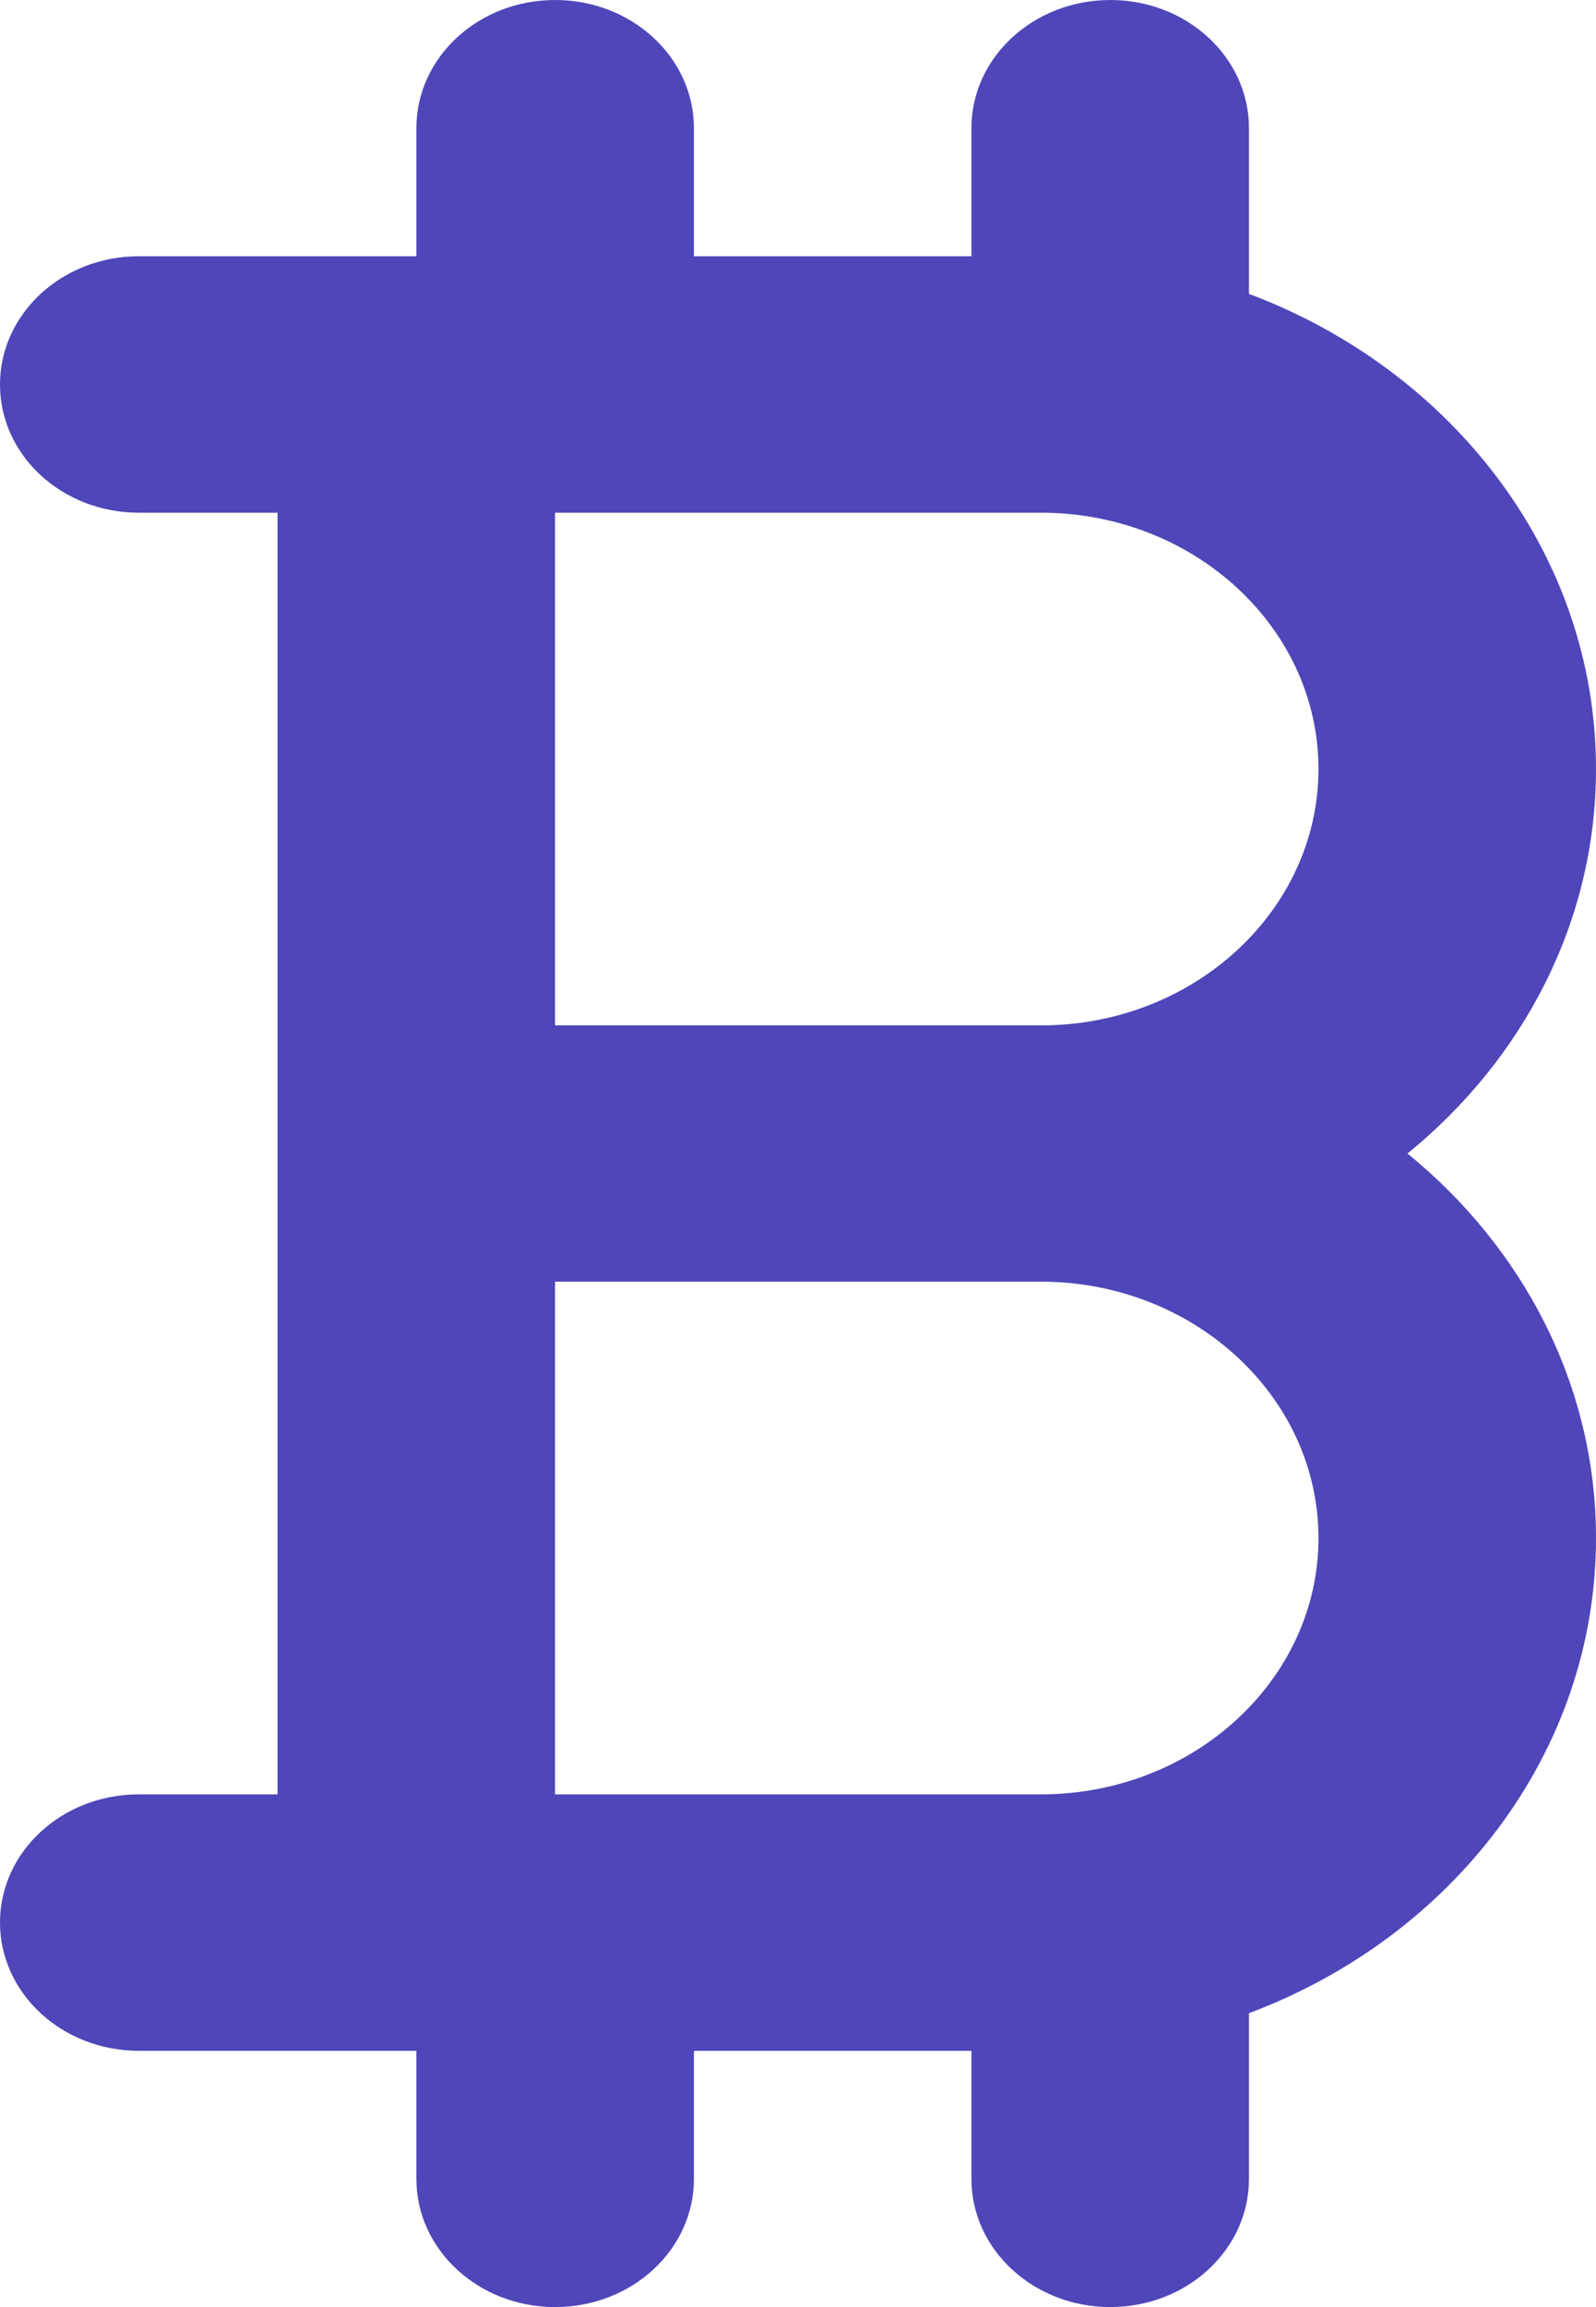 <svg width="9" height="13" viewBox="0 0 9 13" fill="none" xmlns="http://www.w3.org/2000/svg">
<path d="M7.937 6.5C8.588 5.97 9 5.196 9 4.333C9 3.123 8.189 2.086 7.043 1.656V0.722C7.043 0.323 6.693 0 6.261 0C5.829 0 5.478 0.323 5.478 0.722V1.444H3.913V0.722C3.913 0.323 3.563 0 3.13 0C2.698 0 2.348 0.323 2.348 0.722V1.444L0.783 1.444C0.35 1.444 0 1.768 0 2.167C0 2.566 0.35 2.889 0.783 2.889H1.565L1.565 6.5L1.565 10.111H0.783C0.35 10.111 0 10.434 0 10.833C0 11.232 0.35 11.556 0.783 11.556H2.348L2.348 12.278C2.348 12.677 2.698 13 3.13 13C3.563 13 3.913 12.677 3.913 12.278L3.913 11.556H5.478V12.278C5.478 12.677 5.829 13 6.261 13C6.693 13 7.043 12.677 7.043 12.278V11.344C8.189 10.915 9 9.877 9 8.667C9 7.804 8.588 7.03 7.937 6.5ZM3.13 2.889L5.87 2.889C6.733 2.889 7.435 3.537 7.435 4.333C7.435 5.13 6.733 5.778 5.87 5.778H3.13L3.13 2.889ZM5.87 10.111H3.13V7.222H5.87C6.733 7.222 7.435 7.87 7.435 8.667C7.435 9.463 6.733 10.111 5.87 10.111Z" fill="#4F46BA"/>
</svg>
